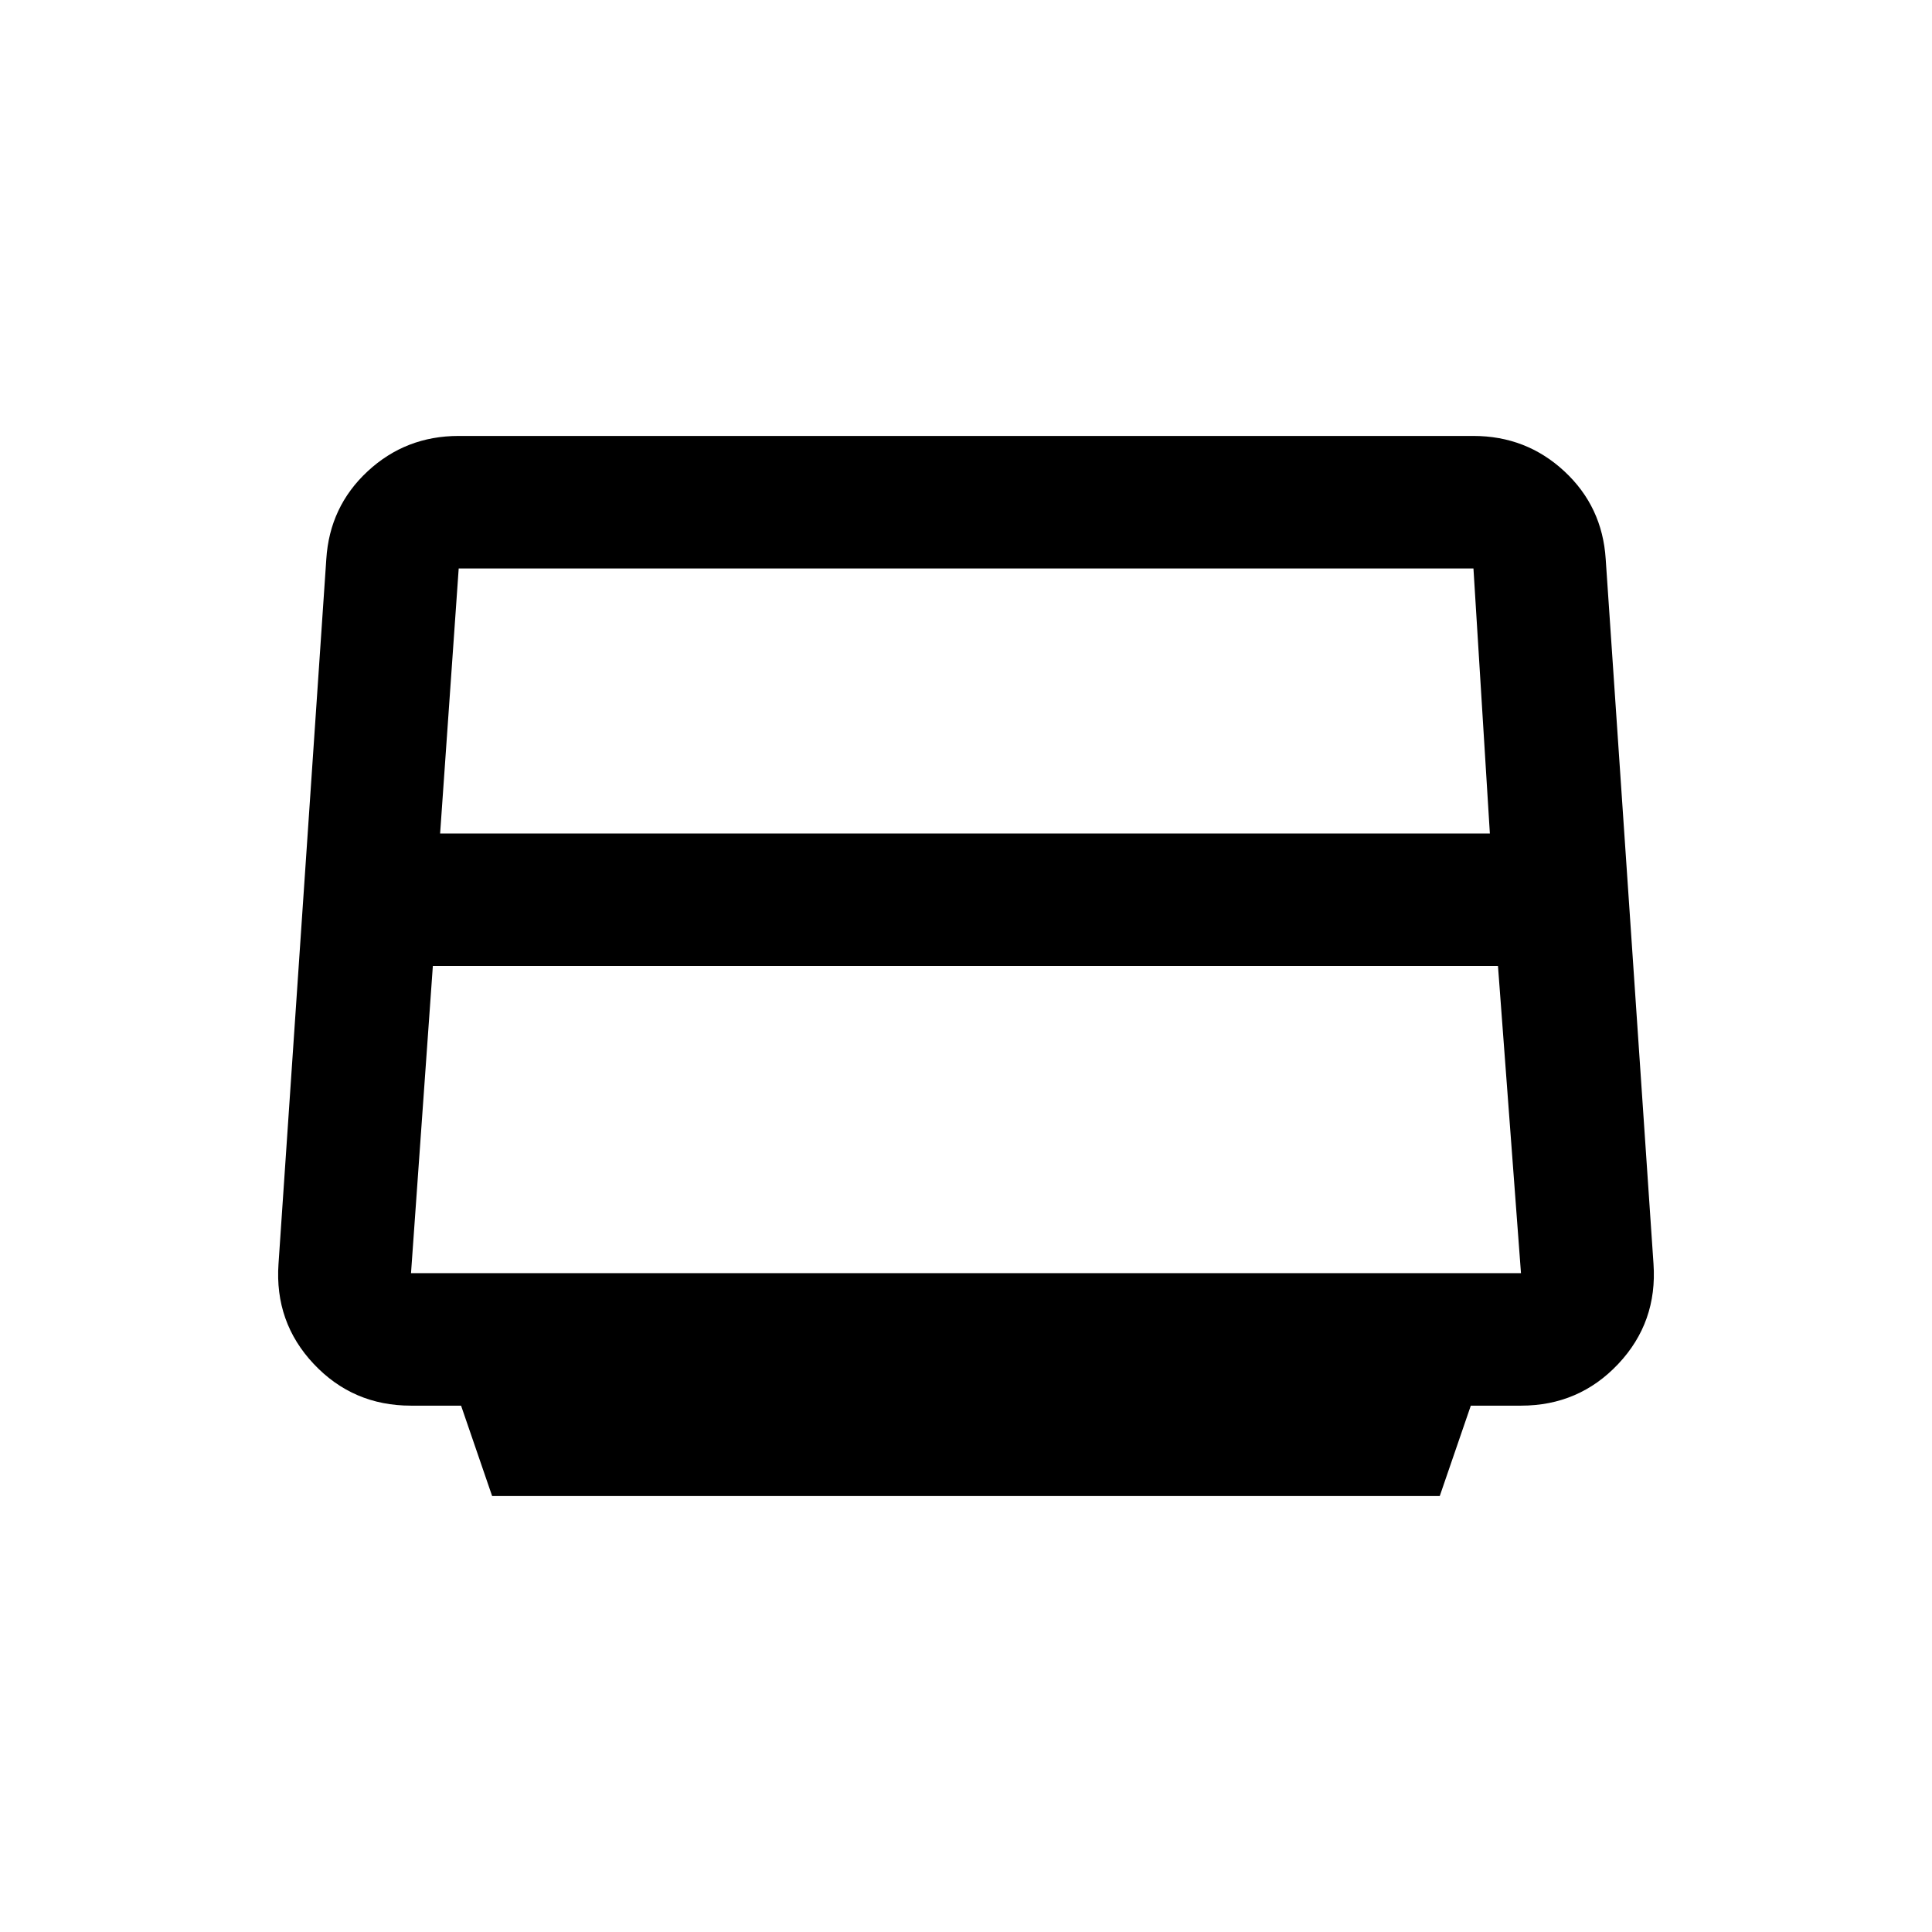 <svg xmlns="http://www.w3.org/2000/svg" height="20" viewBox="0 -960 960 960" width="20"><path d="m244.54-216.617-15.432-44.923h-24.929q-28.784 0-48.288-20.724-19.504-20.724-17.504-49.737l23.748-350.151q1.645-26.125 20.56-43.678 18.914-17.553 45.23-17.553h504.15q26.316 0 45.23 17.553 18.915 17.553 20.56 43.678l23.748 350.151q2 29.013-17.516 49.737-19.517 20.724-48.32 20.724h-24.941l-15.44 44.923H244.54Zm-25.846-329.229h521.612l-8.155-131.691H227.925l-9.231 131.691ZM215.079-480l-10.846 152.614h551.534L744.338-480H215.079ZM480-496.461Z"/></svg>